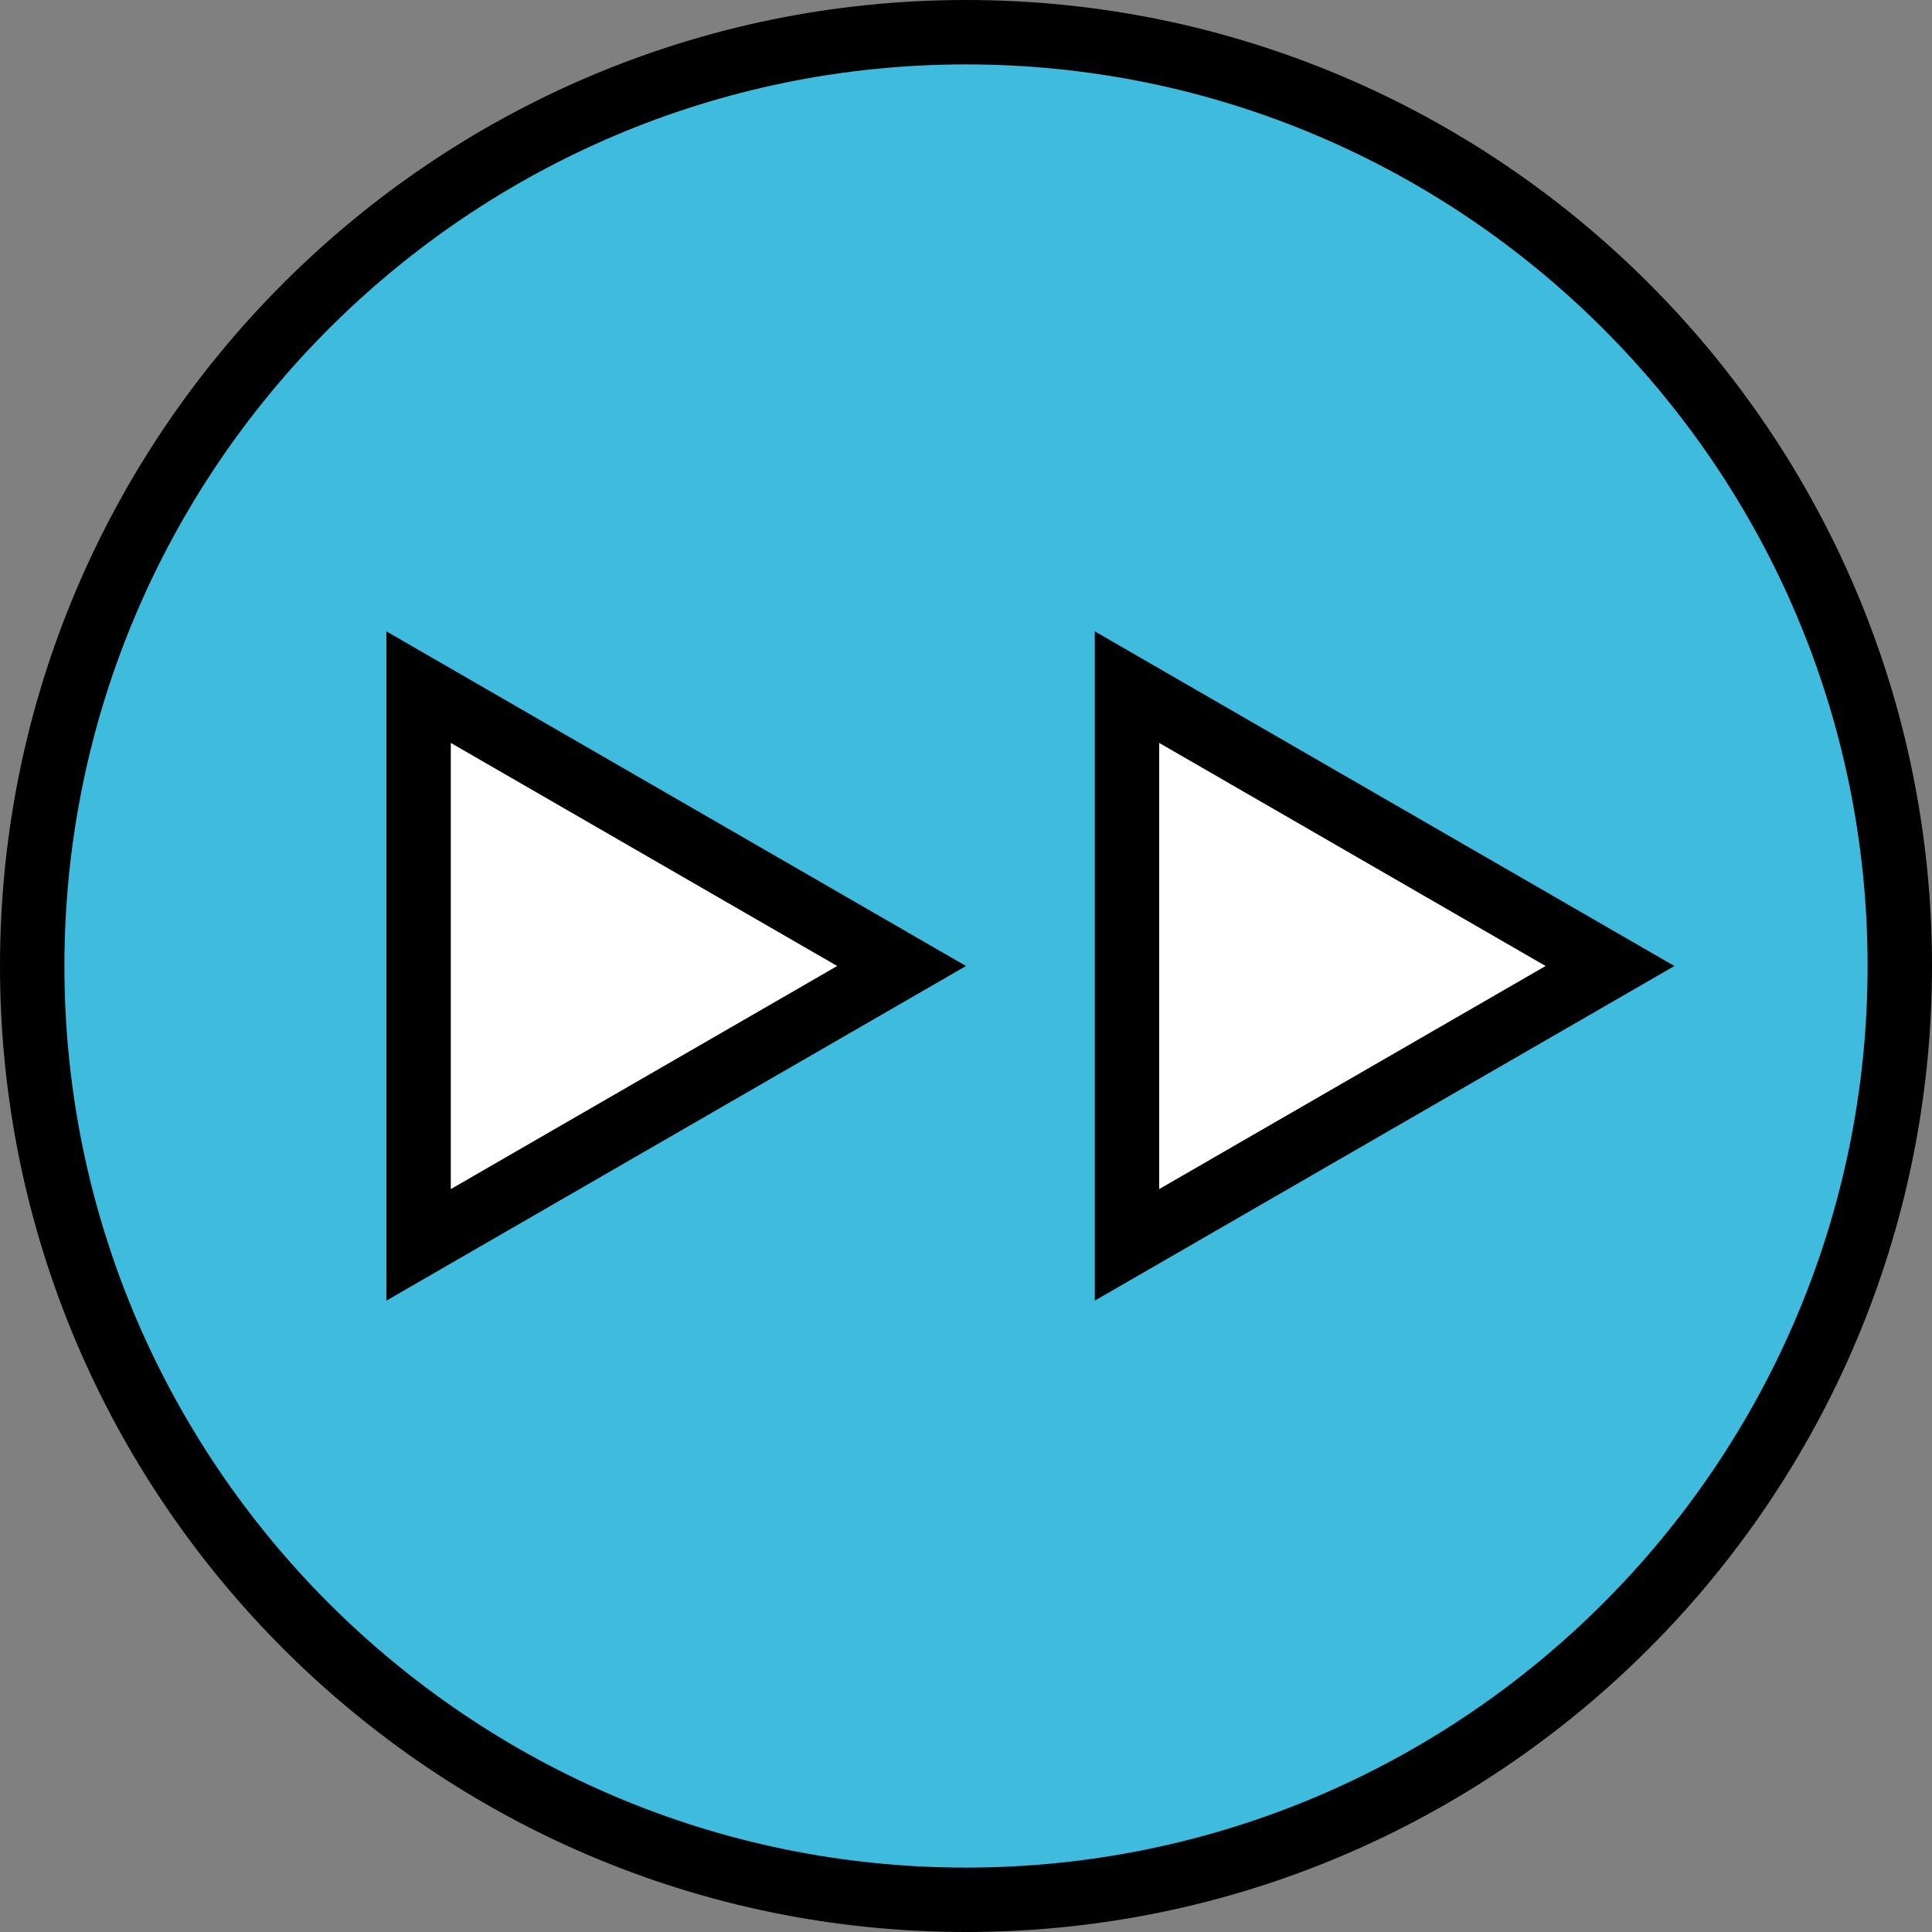 <?xml version="1.0" encoding="UTF-8"?>
<svg width="512px" height="512px" viewBox="0 0 512 512" version="1.1" xmlns="http://www.w3.org/2000/svg" xmlns:xlink="http://www.w3.org/1999/xlink">
    <rect x="0" y="0" width="512" height="512" fill="#808080" stroke="none"/>
    <!-- Generator: Sketch 51.2 (57519) - http://www.bohemiancoding.com/sketch -->
    <title>Next</title>
    <desc>Created with Sketch.</desc>
    <defs></defs>
    <g id="Page-1" stroke="none" stroke-width="1" fill="none" fill-rule="evenodd">
        <g id="Next" fill-rule="nonzero">
            <g id="object">
                <circle id="Oval" fill="#3EBBDD" cx="256" cy="256" r="247.467"></circle>
                <path d="M256,512 C114.842,512 0,397.158 0,256 C0,114.842 114.842,0 256,0 C397.158,0 512,114.842 512,256 C512,397.158 397.158,512 256,512 Z M256,17.067 C124.254,17.067 17.067,124.254 17.067,256 C17.067,387.746 124.254,494.933 256,494.933 C387.746,494.933 494.933,387.746 494.933,256 C494.933,124.254 387.746,17.067 256,17.067 Z" id="Shape" fill="#000000"></path>
                <polygon id="Shape" fill="#FFFFFF" points="238.933 256 174.933 292.949 110.933 329.899 110.933 182.101 174.933 219.051"></polygon>
                <path d="M102.4,344.678 L102.4,167.322 L256,256 L102.4,344.678 Z M119.467,196.881 L119.467,315.119 L221.867,256 L119.467,196.881 Z" id="Shape" fill="#000000"></path>
                <g id="Group" transform="translate(290.133, 162.133)">
                    <polygon id="Shape" fill="#FFFFFF" points="136.533 93.867 72.533 130.816 8.533 167.765 8.533 19.968 72.533 56.917"></polygon>
                    <path d="M0,182.545 L0,5.188 L153.6,93.867 L0,182.545 Z M17.067,34.748 L17.067,152.986 L119.467,93.867 L17.067,34.748 Z" id="Shape" fill="#000000"></path>
                </g>
            </g>
        </g>
    </g>
</svg>